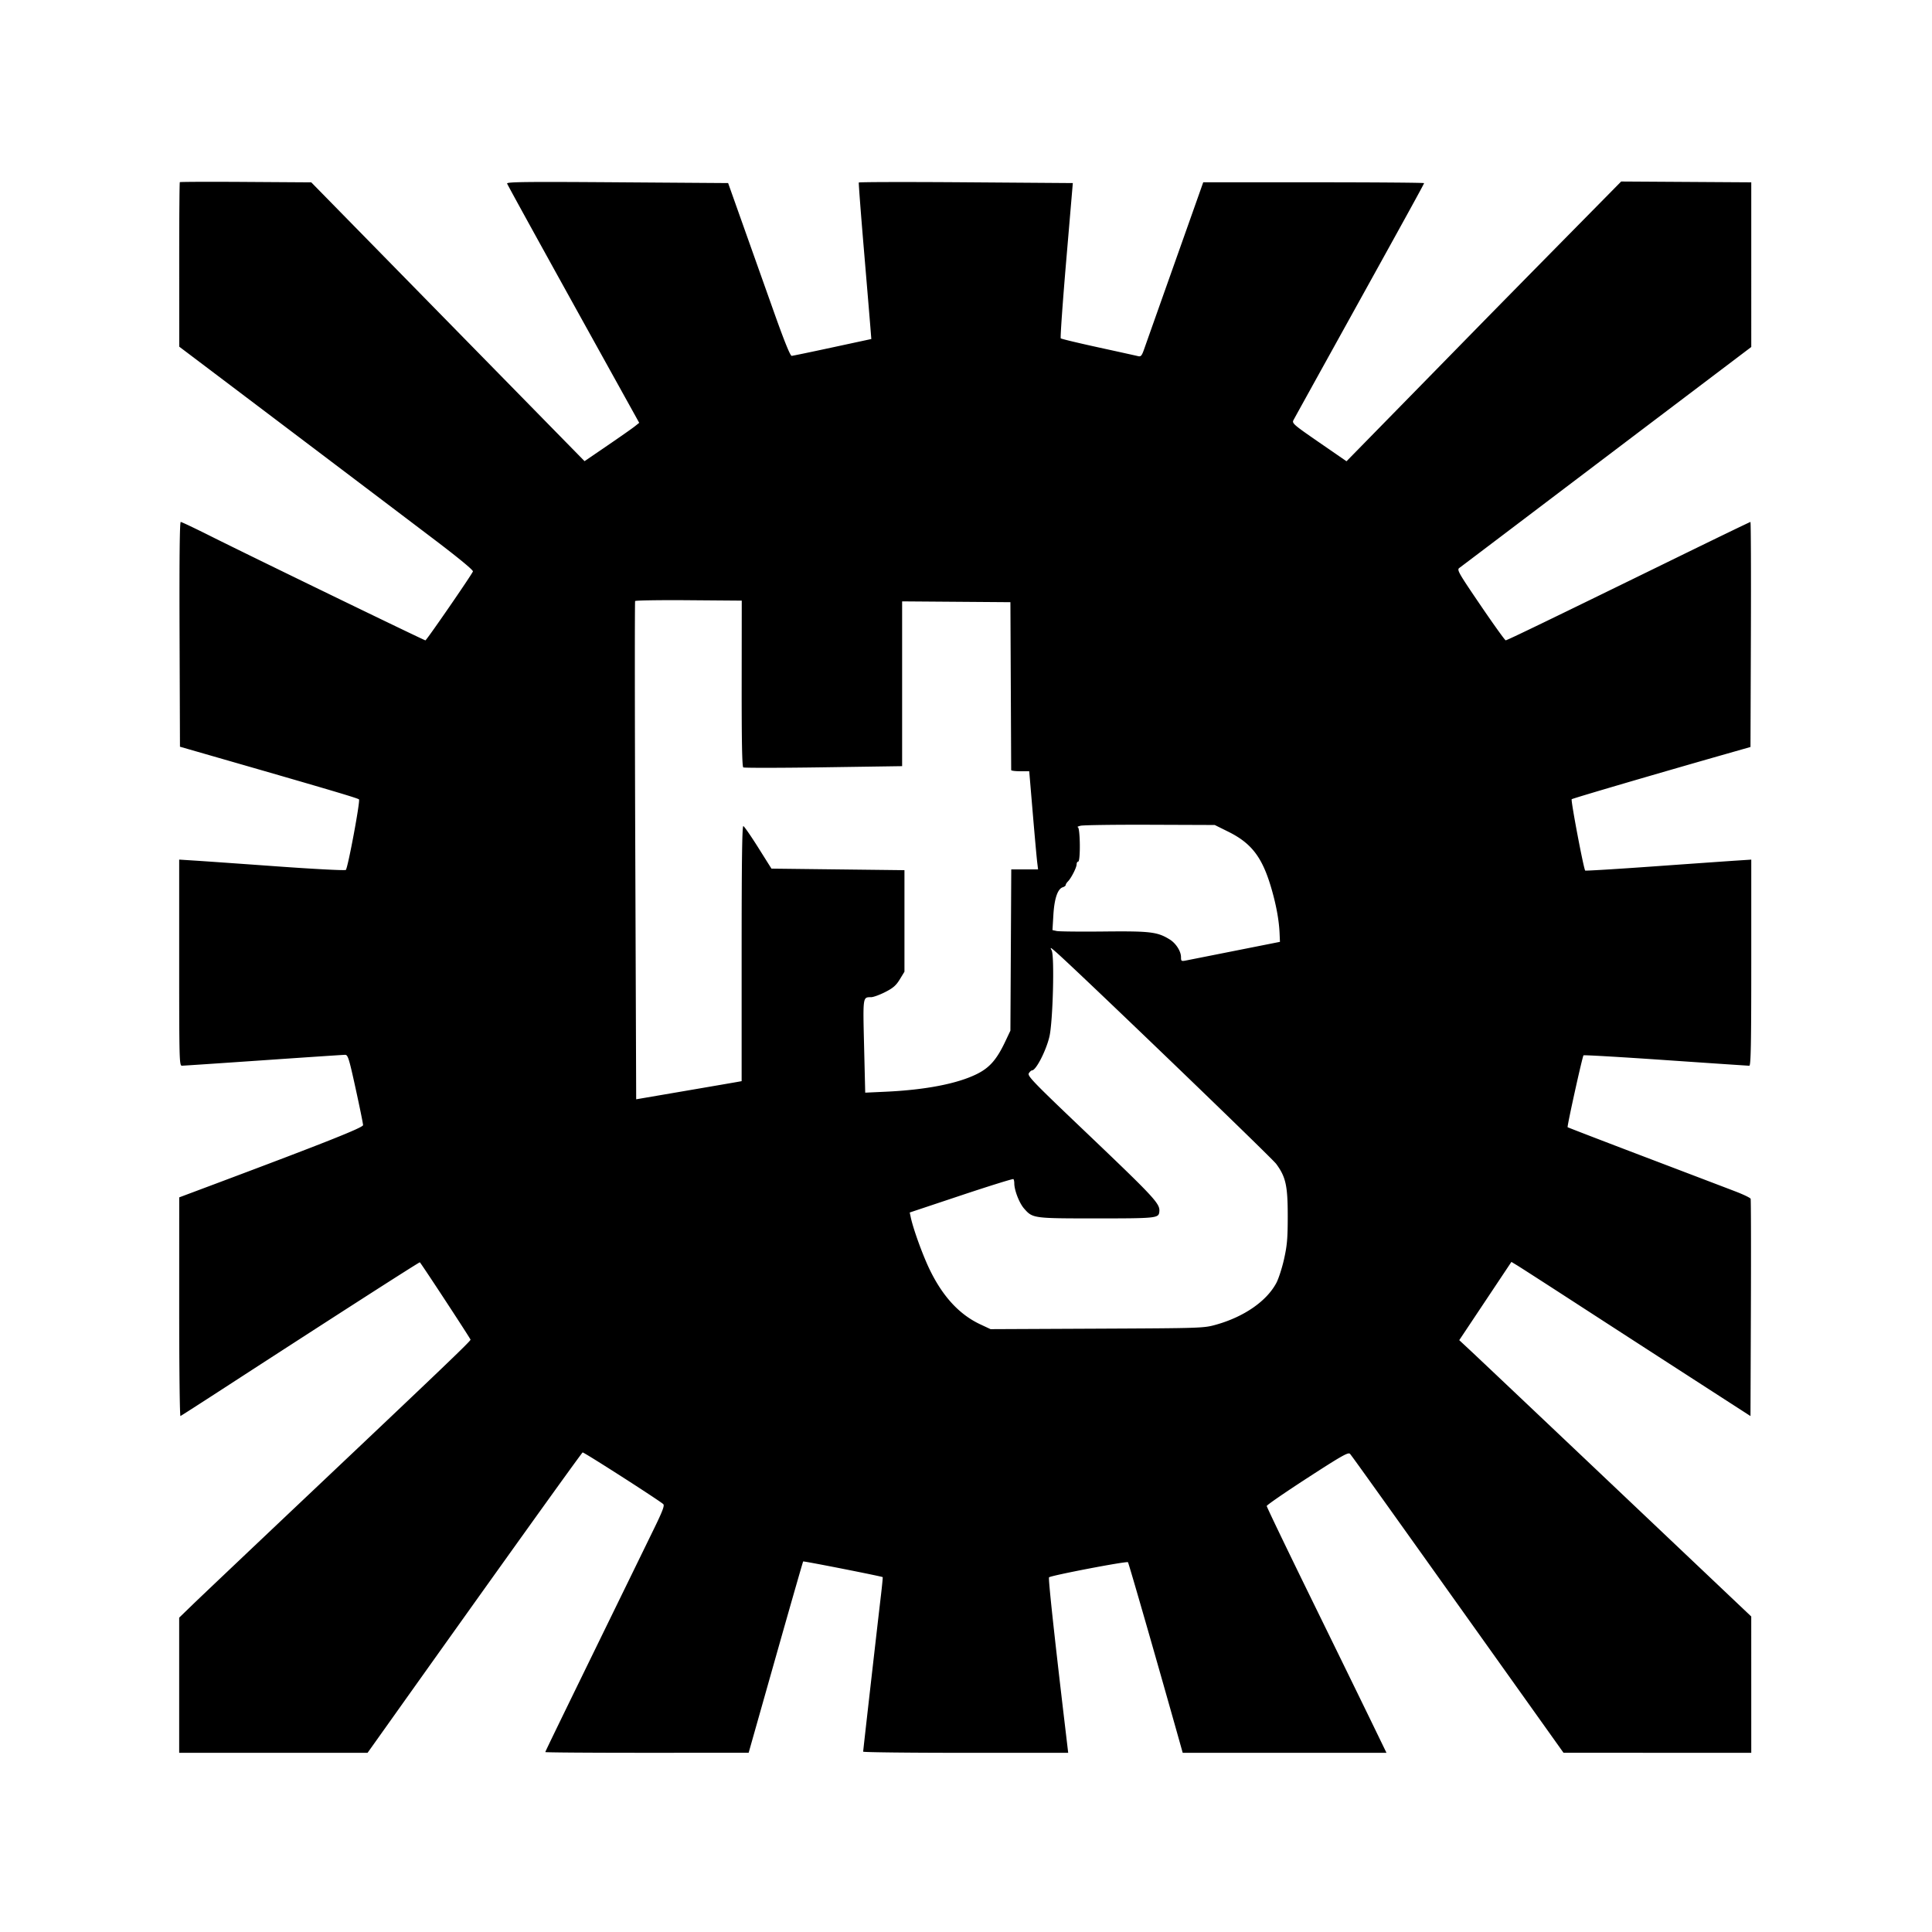 <svg xmlns="http://www.w3.org/2000/svg" width="1240" height="1240"><path d="M115.416 116.917c-.229.229-.406 24.079-.394 53l.021 52.583 24.729 18.676c42.935 32.426 112.772 85.252 138.994 105.138 15.641 11.861 25.077 19.653 24.77 20.454-.872 2.271-29.797 44.232-30.491 44.232-.832 0-113.006-54.427-137.784-66.853-10.032-5.031-18.698-9.147-19.257-9.147-.682 0-.933 23.734-.761 72.13l.257 72.131 32.5 9.358c63.346 18.24 81.511 23.63 82.4 24.45.93.859-7.056 43.727-8.434 45.274-.413.463-20.037-.547-43.609-2.244-23.571-1.697-47.47-3.379-53.107-3.736l-10.25-.65v66.143c0 62.329.101 66.144 1.75 66.14.963-.003 24.475-1.576 52.25-3.496s51.4-3.493 52.5-3.496c1.794-.004 2.493 2.245 6.768 21.746 2.622 11.962 4.76 22.48 4.75 23.372-.018 1.596-23.961 11.117-94.253 37.477L115.03 768.5l-.015 70.333c-.008 38.684.355 70.184.808 70 .452-.183 12.49-7.905 26.75-17.159 69.316-44.984 126.635-81.796 126.902-81.502C270.91 811.758 302 859.217 302 859.823c0 .993-17.963 18.189-102.5 98.126-36.85 34.845-70.937 67.168-75.75 71.829l-8.75 8.474V1125H235.909l16.896-23.75c66.803-93.902 120.476-168.795 121.145-169.041.746-.273 49.17 30.768 51.749 33.173.92.857-.39 4.38-5.623 15.118-3.752 7.7-11.767 24.125-17.811 36.5C357.677 1108.297 350 1124.09 350 1124.518c0 .265 29.363.474 65.25.465l65.25-.017 17.329-61.229c9.532-33.676 17.478-61.378 17.66-61.559.333-.333 50.639 9.584 51.046 10.063.121.142-.39 5.434-1.134 11.759-2.596 22.063-11.405 99.506-11.403 100.25.001.412 29.61.75 65.799.75h65.796l-2.22-18.75c-6.794-57.376-10.651-93.305-10.079-93.878 1.206-1.205 49.94-10.539 50.656-9.702.537.627 19.573 66.845 34.232 119.08l.912 3.25h130.785l-10.315-21.25c-5.674-11.687-22.972-47.085-38.44-78.662-15.468-31.576-28.118-57.901-28.111-58.5.008-.598 11.74-8.69 26.072-17.981 22.007-14.266 26.263-16.676 27.372-15.5 1.158 1.229 17.961 24.741 114.432 160.125l22.611 31.732 60.25.018 60.25.018-.006-43.75-.006-43.75-86-81.5c-47.3-44.825-89.467-84.729-93.705-88.675l-7.704-7.175 16.739-25.115 16.739-25.114 3.777 2.289c2.077 1.26 19.277 12.338 38.221 24.618A56046.755 56046.755 0 001085 884.011l38.5 24.854.259-69.183c.142-38.05.067-69.683-.167-70.296-.234-.613-4.625-2.727-9.759-4.699-5.133-1.971-31.383-11.971-58.333-22.222-26.95-10.252-49.165-18.802-49.366-19.001-.46-.456 9.478-45.41 10.199-46.13.291-.292 24.073 1.092 52.848 3.075 28.776 1.983 52.882 3.602 53.569 3.598.987-.005 1.25-13.906 1.25-66.147v-66.141l-9.75.638c-5.362.351-29.247 2.029-53.077 3.73-23.83 1.7-43.52 2.899-43.755 2.664-.987-.987-9.357-45.203-8.67-45.796.656-.566 55.099-16.533 99.752-29.255l15-4.273.257-72.214c.141-39.717.011-72.213-.289-72.213s-20.665 9.841-45.257 21.868c-85.17 41.656-110.962 54.132-111.834 54.095-.483-.02-7.779-10.188-16.214-22.595-14.26-20.973-15.208-22.651-13.5-23.882 1.01-.729 21.187-15.989 44.837-33.913 23.65-17.923 65.388-49.527 92.75-70.23l49.75-37.642V117.022l-41.75-.261-41.75-.261-36.959 37.5c-20.327 20.625-45.545 46.275-56.038 57a162099.783 162099.783 0 01-51.185 52.275l-32.105 32.776-17.585-12.132c-16.442-11.342-17.511-12.27-16.454-14.275.623-1.179 12.473-22.619 26.334-47.644C903.593 136.995 914 118.085 914 117.542c0-.298-31.892-.542-70.87-.542h-70.871l-2.735 7.75c-1.504 4.262-9.676 27.325-18.16 51.25a50558.253 50558.253 0 00-17.112 48.304c-1.399 3.986-2.032 4.718-3.719 4.301-1.118-.277-12.608-2.814-25.533-5.637-12.925-2.824-23.806-5.434-24.181-5.801-.374-.367 1.215-22.942 3.531-50.167l4.211-49.5-68.531-.5c-37.691-.275-68.665-.206-68.831.153-.166.359 1.287 19.484 3.228 42.5 1.942 23.016 3.817 45.467 4.168 49.892l.639 8.045-24.867 5.358c-13.677 2.946-25.48 5.401-26.229 5.455-.906.064-4.643-9.129-11.141-27.403-5.378-15.125-14.253-40.1-19.722-55.5l-9.944-28-71.177-.5c-58.618-.412-71.087-.268-70.671.817.535 1.394 23.764 43.537 61.8 112.122l22.981 41.438-2.871 2.29c-1.58 1.26-9.474 6.796-17.543 12.303l-14.671 10.014-87.697-89.471-87.697-89.471-41.976-.271c-23.087-.149-42.164-.083-42.393.146M407.64 385.773c-.272.44-.231 72.57.091 160.289l.586 159.49 30.591-5.235c16.826-2.88 32.054-5.499 33.842-5.821l3.25-.587v-82.038c0-59.202.306-81.936 1.1-81.671.604.201 4.91 6.426 9.569 13.833l8.469 13.467 42.681.5 42.681.5v65.16l-3 4.92c-2.385 3.911-4.315 5.587-9.406 8.17-3.522 1.788-7.572 3.257-8.999 3.265-5.384.032-5.28-.699-4.503 31.481l.72 29.798 13.094-.604c25.492-1.177 45.798-5.091 58.358-11.251 8.322-4.081 12.909-9.296 18.428-20.953l3.308-6.986.276-51.75.276-51.75h17.206l-.579-4.75c-.318-2.612-1.596-16.788-2.839-31.5L660.579 495h-5.79c-3.184 0-5.79-.337-5.792-.75l-.25-54.25-.247-53.5-34.75-.263-34.75-.263v105.76l-50.422.74c-27.733.407-50.915.436-51.517.064-.771-.477-1.079-16.377-1.043-53.857l.051-53.181-33.967-.263c-18.682-.145-34.19.097-34.462.536M693.5 529.979c-1.65.432-2.437.838-1.75.903 1.569.148 1.818 22.118.25 22.118-.55 0-1 .794-1 1.765 0 2.022-3.487 8.864-5.587 10.965-.777.777-1.413 1.8-1.413 2.274s-.857 1.133-1.904 1.465c-3.275 1.04-5.39 7.282-6.015 17.757l-.581 9.725 2.706.594c1.488.327 15.213.467 30.5.31 29.715-.303 34.15.236 42.053 5.115 3.972 2.452 7.232 7.554 7.237 11.325.004 2.618.211 2.755 3.254 2.158 1.788-.351 16.075-3.184 31.75-6.296l28.5-5.657-.235-5.5c-.363-8.486-2.225-18.534-5.468-29.5-5.736-19.402-12.61-28.336-27.467-35.701l-8.674-4.299-41.578-.152c-22.868-.084-42.928.2-44.578.631m-18.525 79.973c1.915 3.579.81 45.935-1.445 55.431-2.163 9.103-8.617 21.617-11.15 21.617-.494 0-1.419.832-2.054 1.849-1.025 1.641 2.732 5.554 33.362 34.75 48.648 46.371 51.042 48.958 50.361 54.401-.477 3.818-2.314 4-40.272 4-40.764 0-40.959-.027-46.5-6.337-3.082-3.511-6.277-11.744-6.277-16.178 0-1.183-.254-2.406-.565-2.717-.311-.311-15.412 4.386-33.557 10.437l-32.991 11.003.674 3.146c1.672 7.797 7.926 24.948 12.438 34.111 8.376 17.01 18.934 28.333 32.212 34.547l6.555 3.067 68.367-.312c67.364-.308 68.484-.346 76.367-2.561 17.933-5.039 32.415-15.052 38.662-26.73 1.464-2.737 3.714-9.701 5-15.476 1.947-8.745 2.338-13.341 2.338-27.5 0-19.474-1.248-25.118-7.401-33.483-2.986-4.059-128.961-125.228-141.517-136.119-3.422-2.968-3.752-3.087-2.607-.946" fill="undefined" fill-rule="evenodd"/></svg>